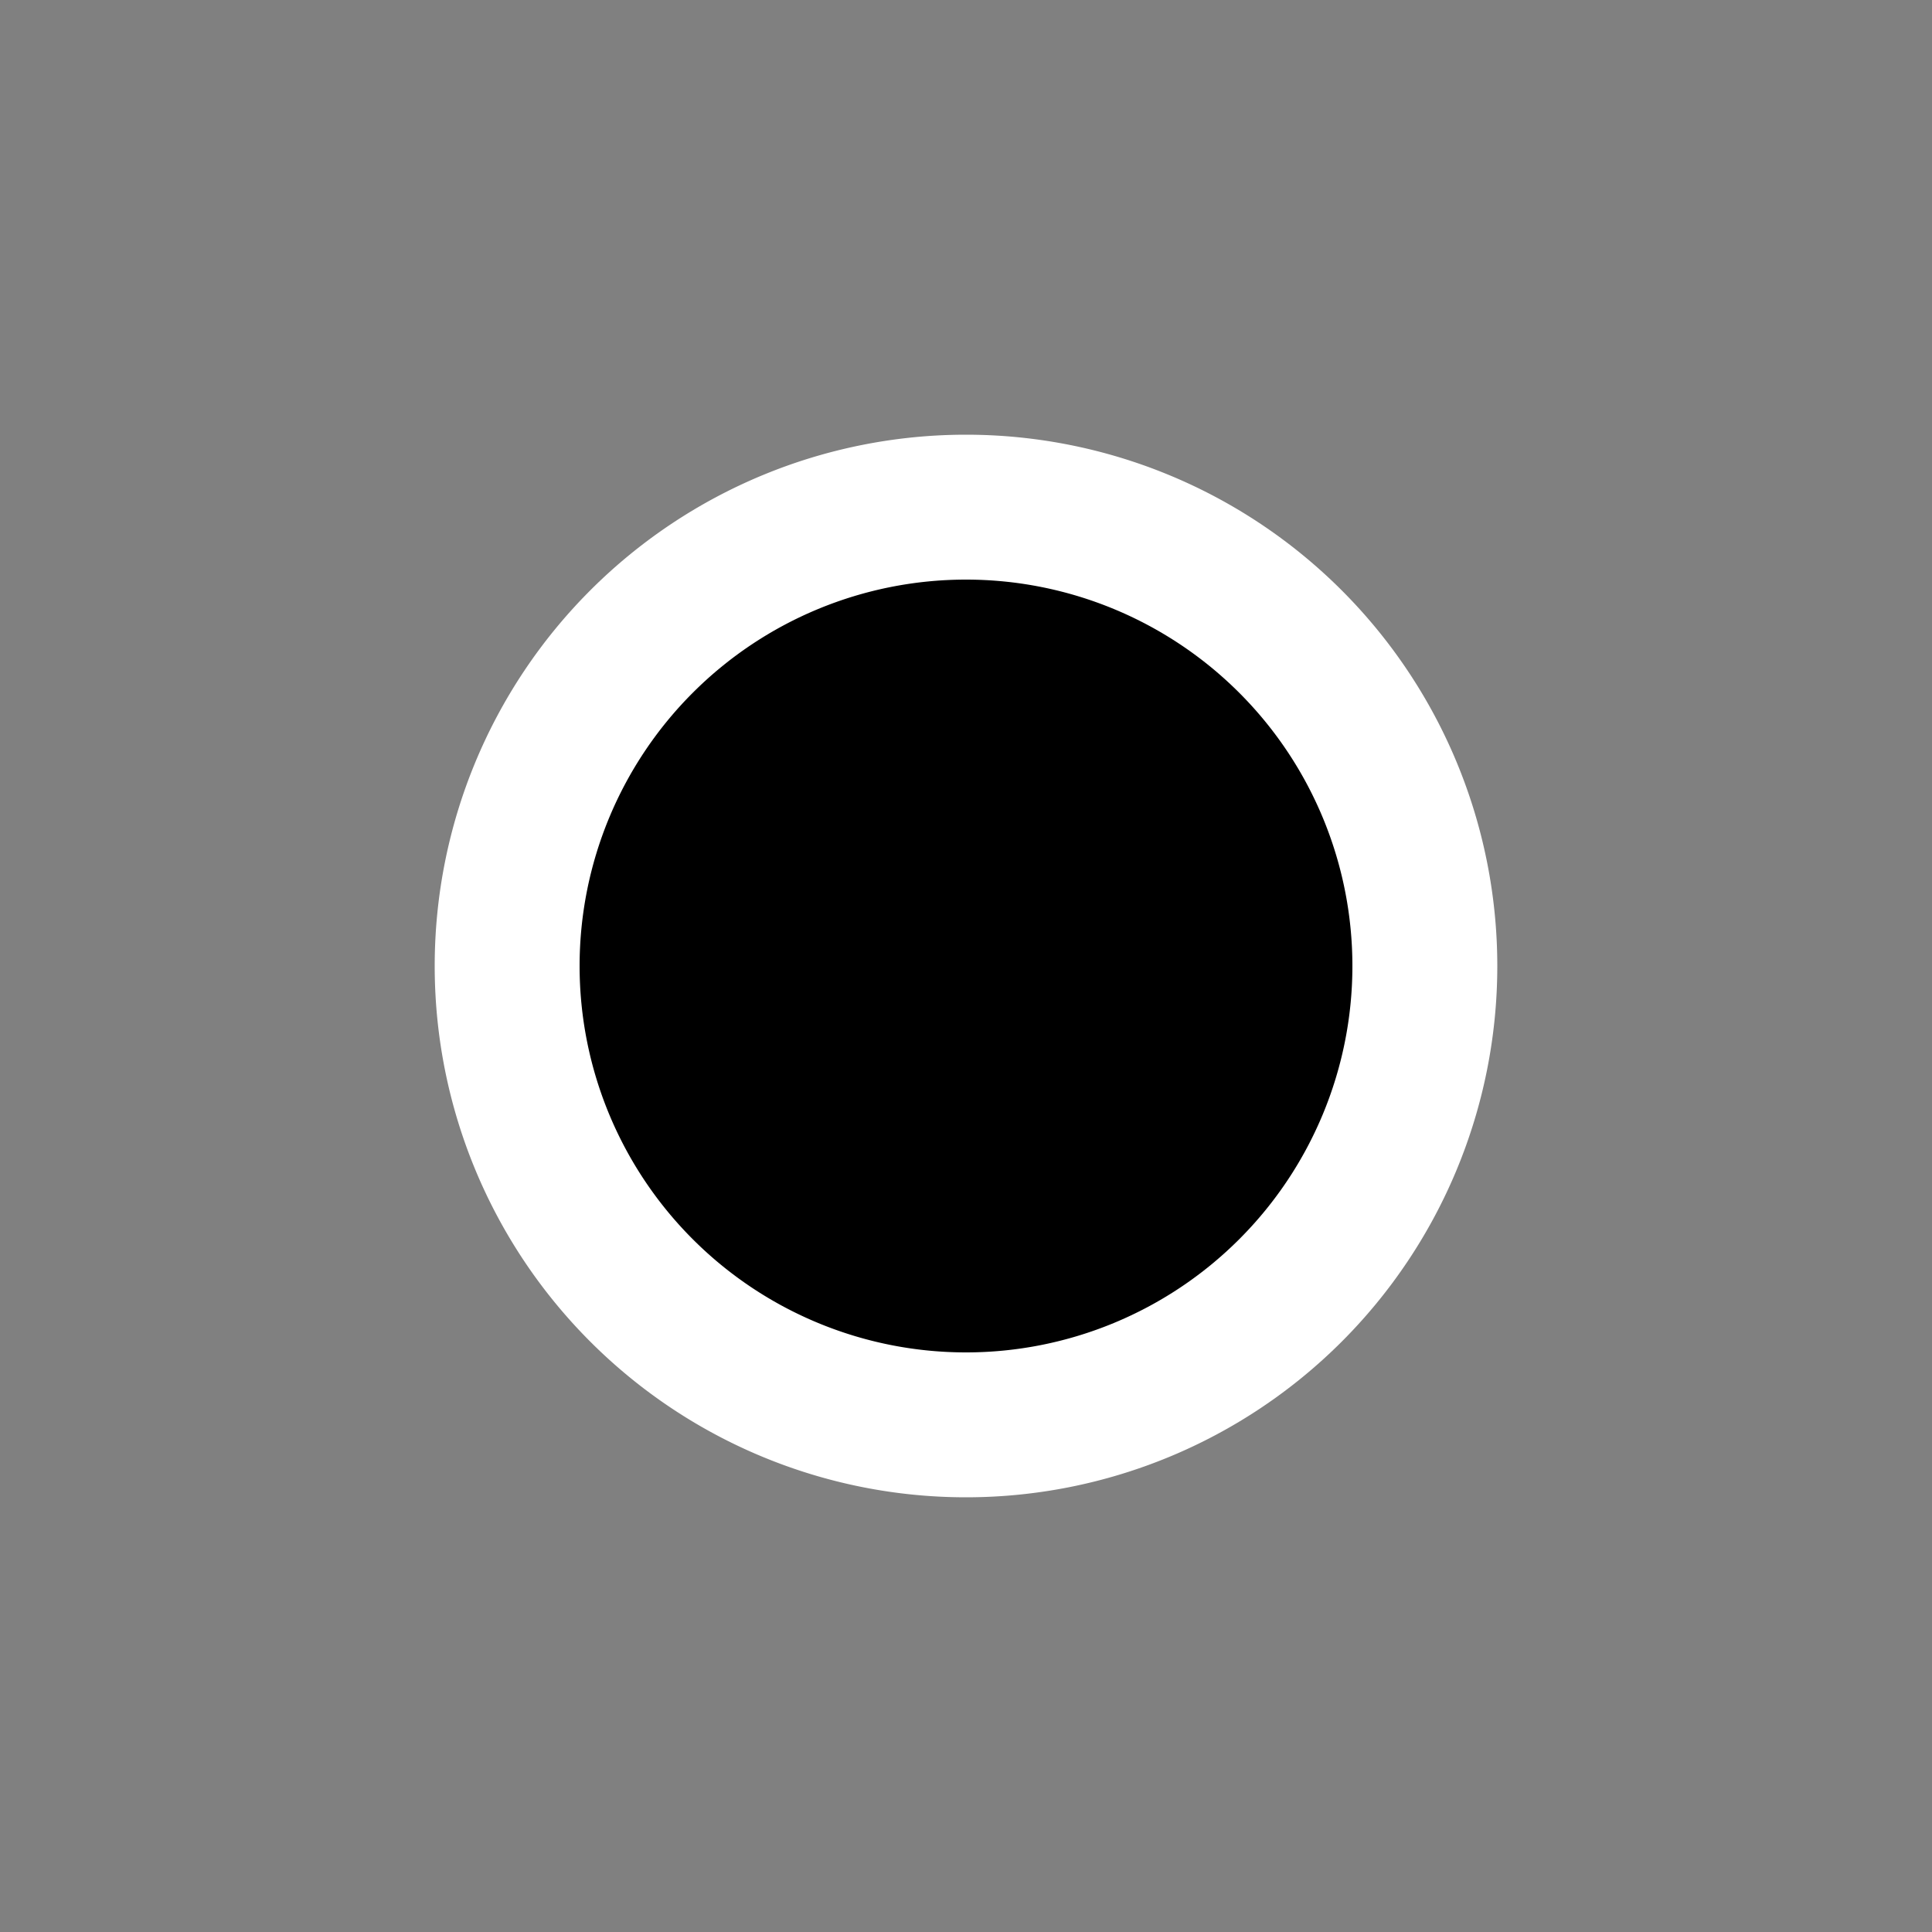 <!-- This Source Code Form is subject to the terms of the Mozilla Public
- License, v. 2.0. If a copy of the MPL was not distributed with this
- file, You can obtain one at http://mozilla.org/MPL/2.0/. -->
<svg width="20" height="20" fill="none" xmlns="http://www.w3.org/2000/svg">
    <rect width="100%" height="100%" fill="#808080" stroke="none"/>
    <path d="M10 15.5a5.5 5.5 0 1 0 0-11 5.5 5.5 0 0 0 0 11z" fill="#fff" />
    <path d="M10 14a4 4 0 1 0 0-8 4 4 0 0 0 0 8z" fill="#000" />
</svg>
